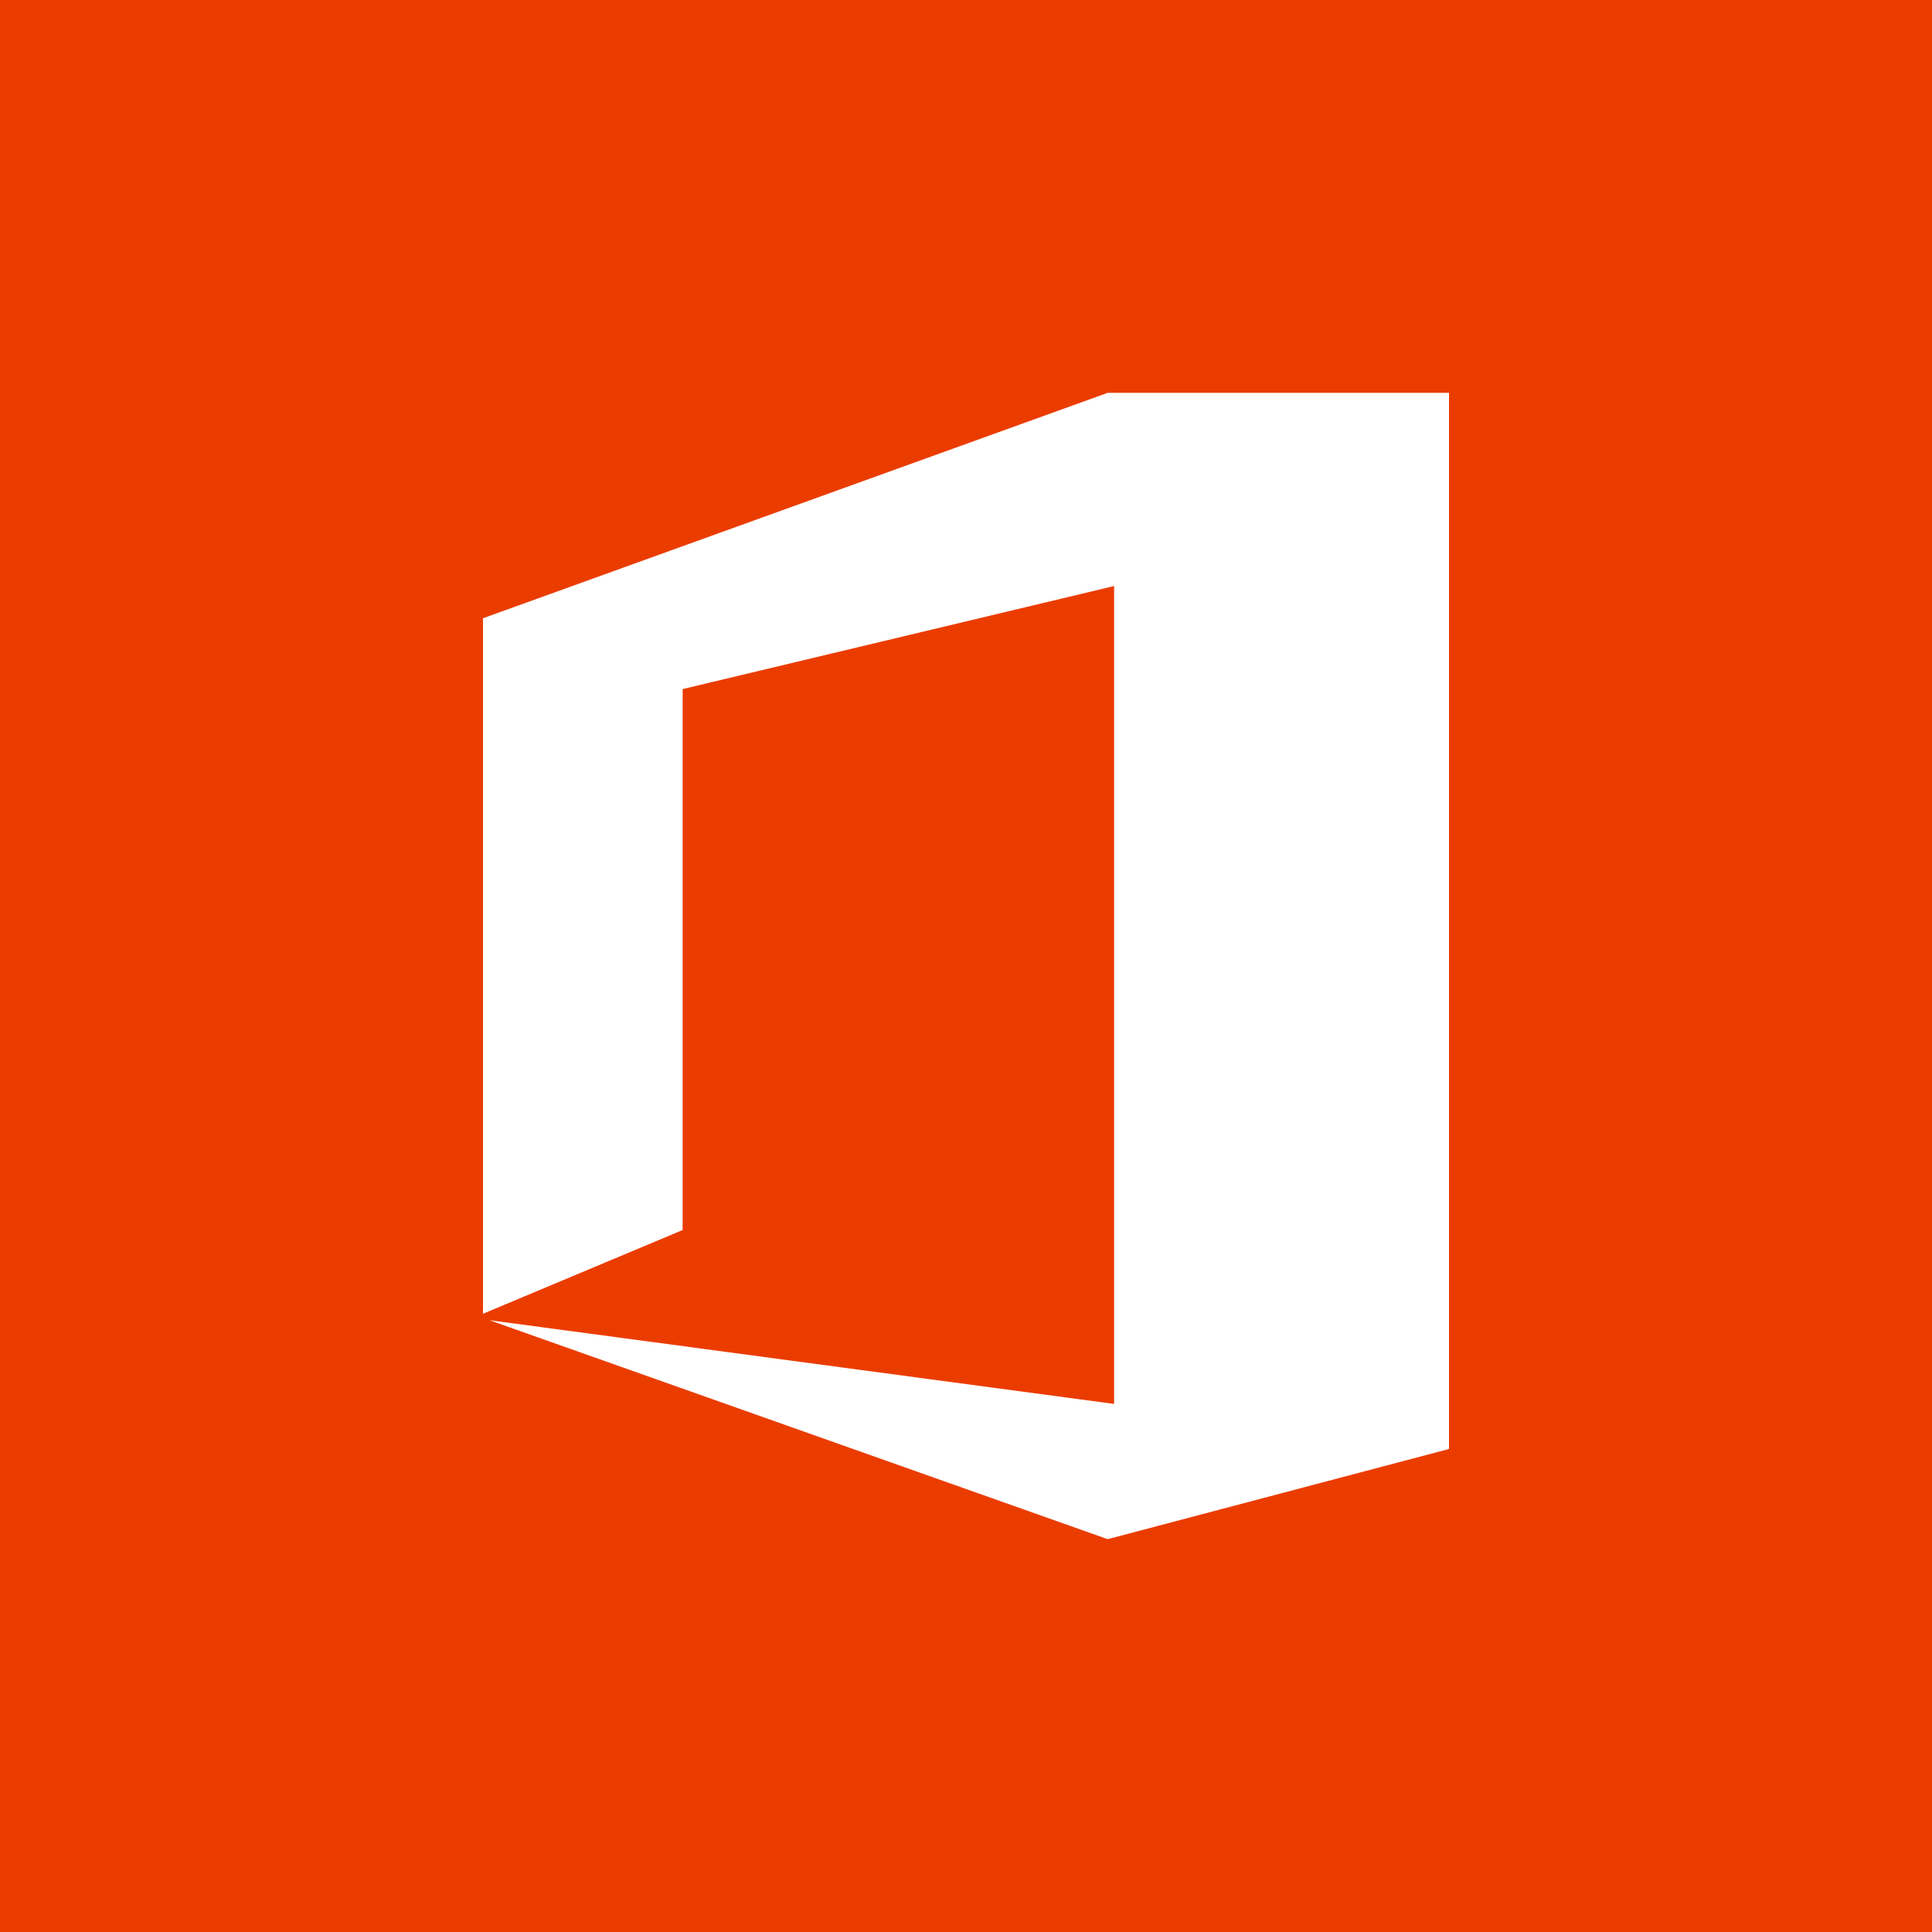 <?xml version="1.0" encoding="utf-8"?>
<!-- Generator: Adobe Illustrator 17.1.0, SVG Export Plug-In . SVG Version: 6.00 Build 0)  -->
<!DOCTYPE svg PUBLIC "-//W3C//DTD SVG 1.1//EN" "http://www.w3.org/Graphics/SVG/1.1/DTD/svg11.dtd">
<svg version="1.1" id="Layer_1" xmlns="http://www.w3.org/2000/svg" xmlns:xlink="http://www.w3.org/1999/xlink" x="0px" y="0px"
	 height="30px" width="30px" viewBox="0 0 30 30" enable-background="new 0 0 30 30" xml:space="preserve">
<rect fill="#EB3C00" width="30" height="30"/>
<polygon fill="#FFFFFF" points="17.2,6.1 7.5,9.6 7.5,20.4 10.6,19.1 10.6,10.7 17.3,9.1 17.3,21.8 7.6,20.5 17.2,23.9 22.5,22.5 
	22.5,6.1 "/>
</svg>
